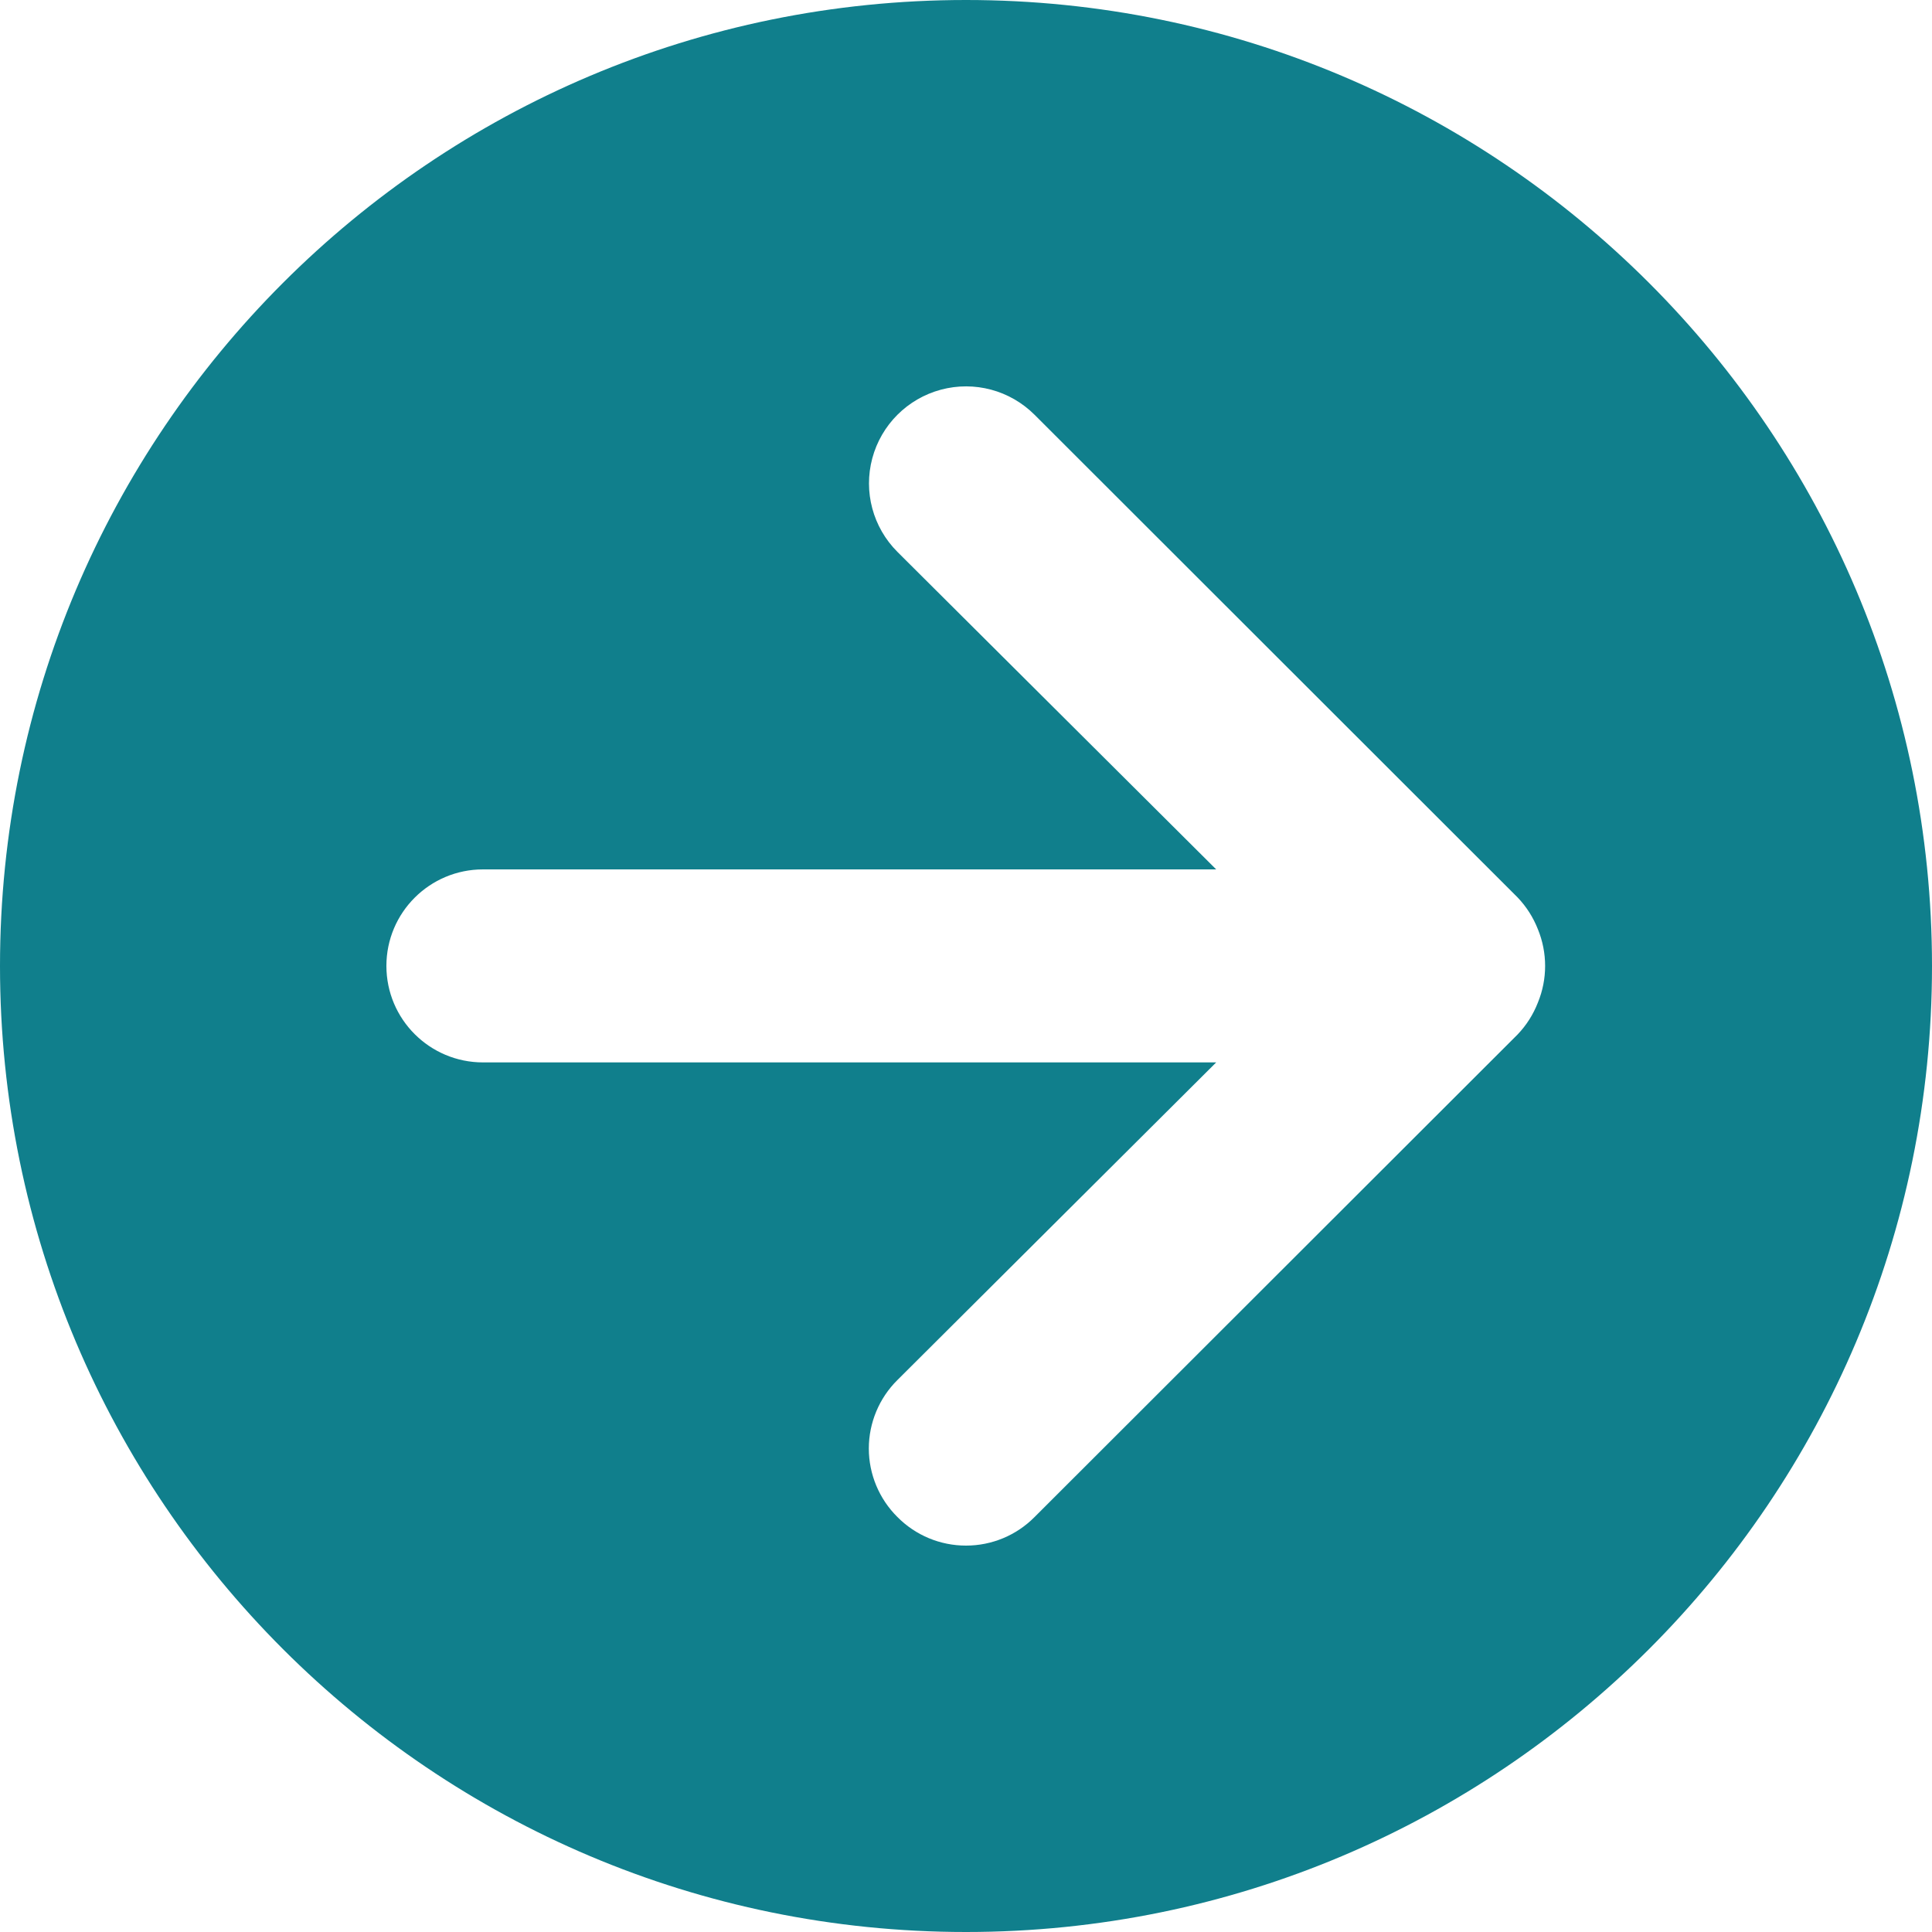 <svg width="20" height="20" viewBox="0 0 20 20" fill="none" xmlns="http://www.w3.org/2000/svg">
<g clip-path="url(#clip0_49489_617)">
<path fill-rule="evenodd" clip-rule="evenodd" d="M10 20C15.523 20 20 15.523 20 10C20 4.477 15.523 0 10 0C4.477 0 0 4.477 0 10C0 15.523 4.477 20 10 20ZM15.71 9.29C15.801 9.385 15.872 9.497 15.92 9.619C16.02 9.863 16.02 10.136 15.92 10.379C15.872 10.502 15.801 10.614 15.71 10.709L10.71 15.704C10.522 15.894 10.267 16 10 16C9.733 16 9.478 15.894 9.29 15.704C9.101 15.517 8.994 15.261 8.994 14.995C8.994 14.729 9.101 14.473 9.29 14.286L12.59 10.998H5C4.448 10.998 4 10.551 4 9.999C4 9.447 4.448 9 5 9H12.59L9.29 5.713C9.036 5.459 8.937 5.09 9.03 4.744C9.123 4.397 9.394 4.127 9.74 4.034C10.087 3.941 10.456 4.04 10.71 4.294L15.71 9.29Z" fill="#107F8C"/>
</g>
<defs>
<clipPath id="clip0_49489_617">
<rect width="20" height="20" fill="white"/>
</clipPath>
</defs>
</svg>
